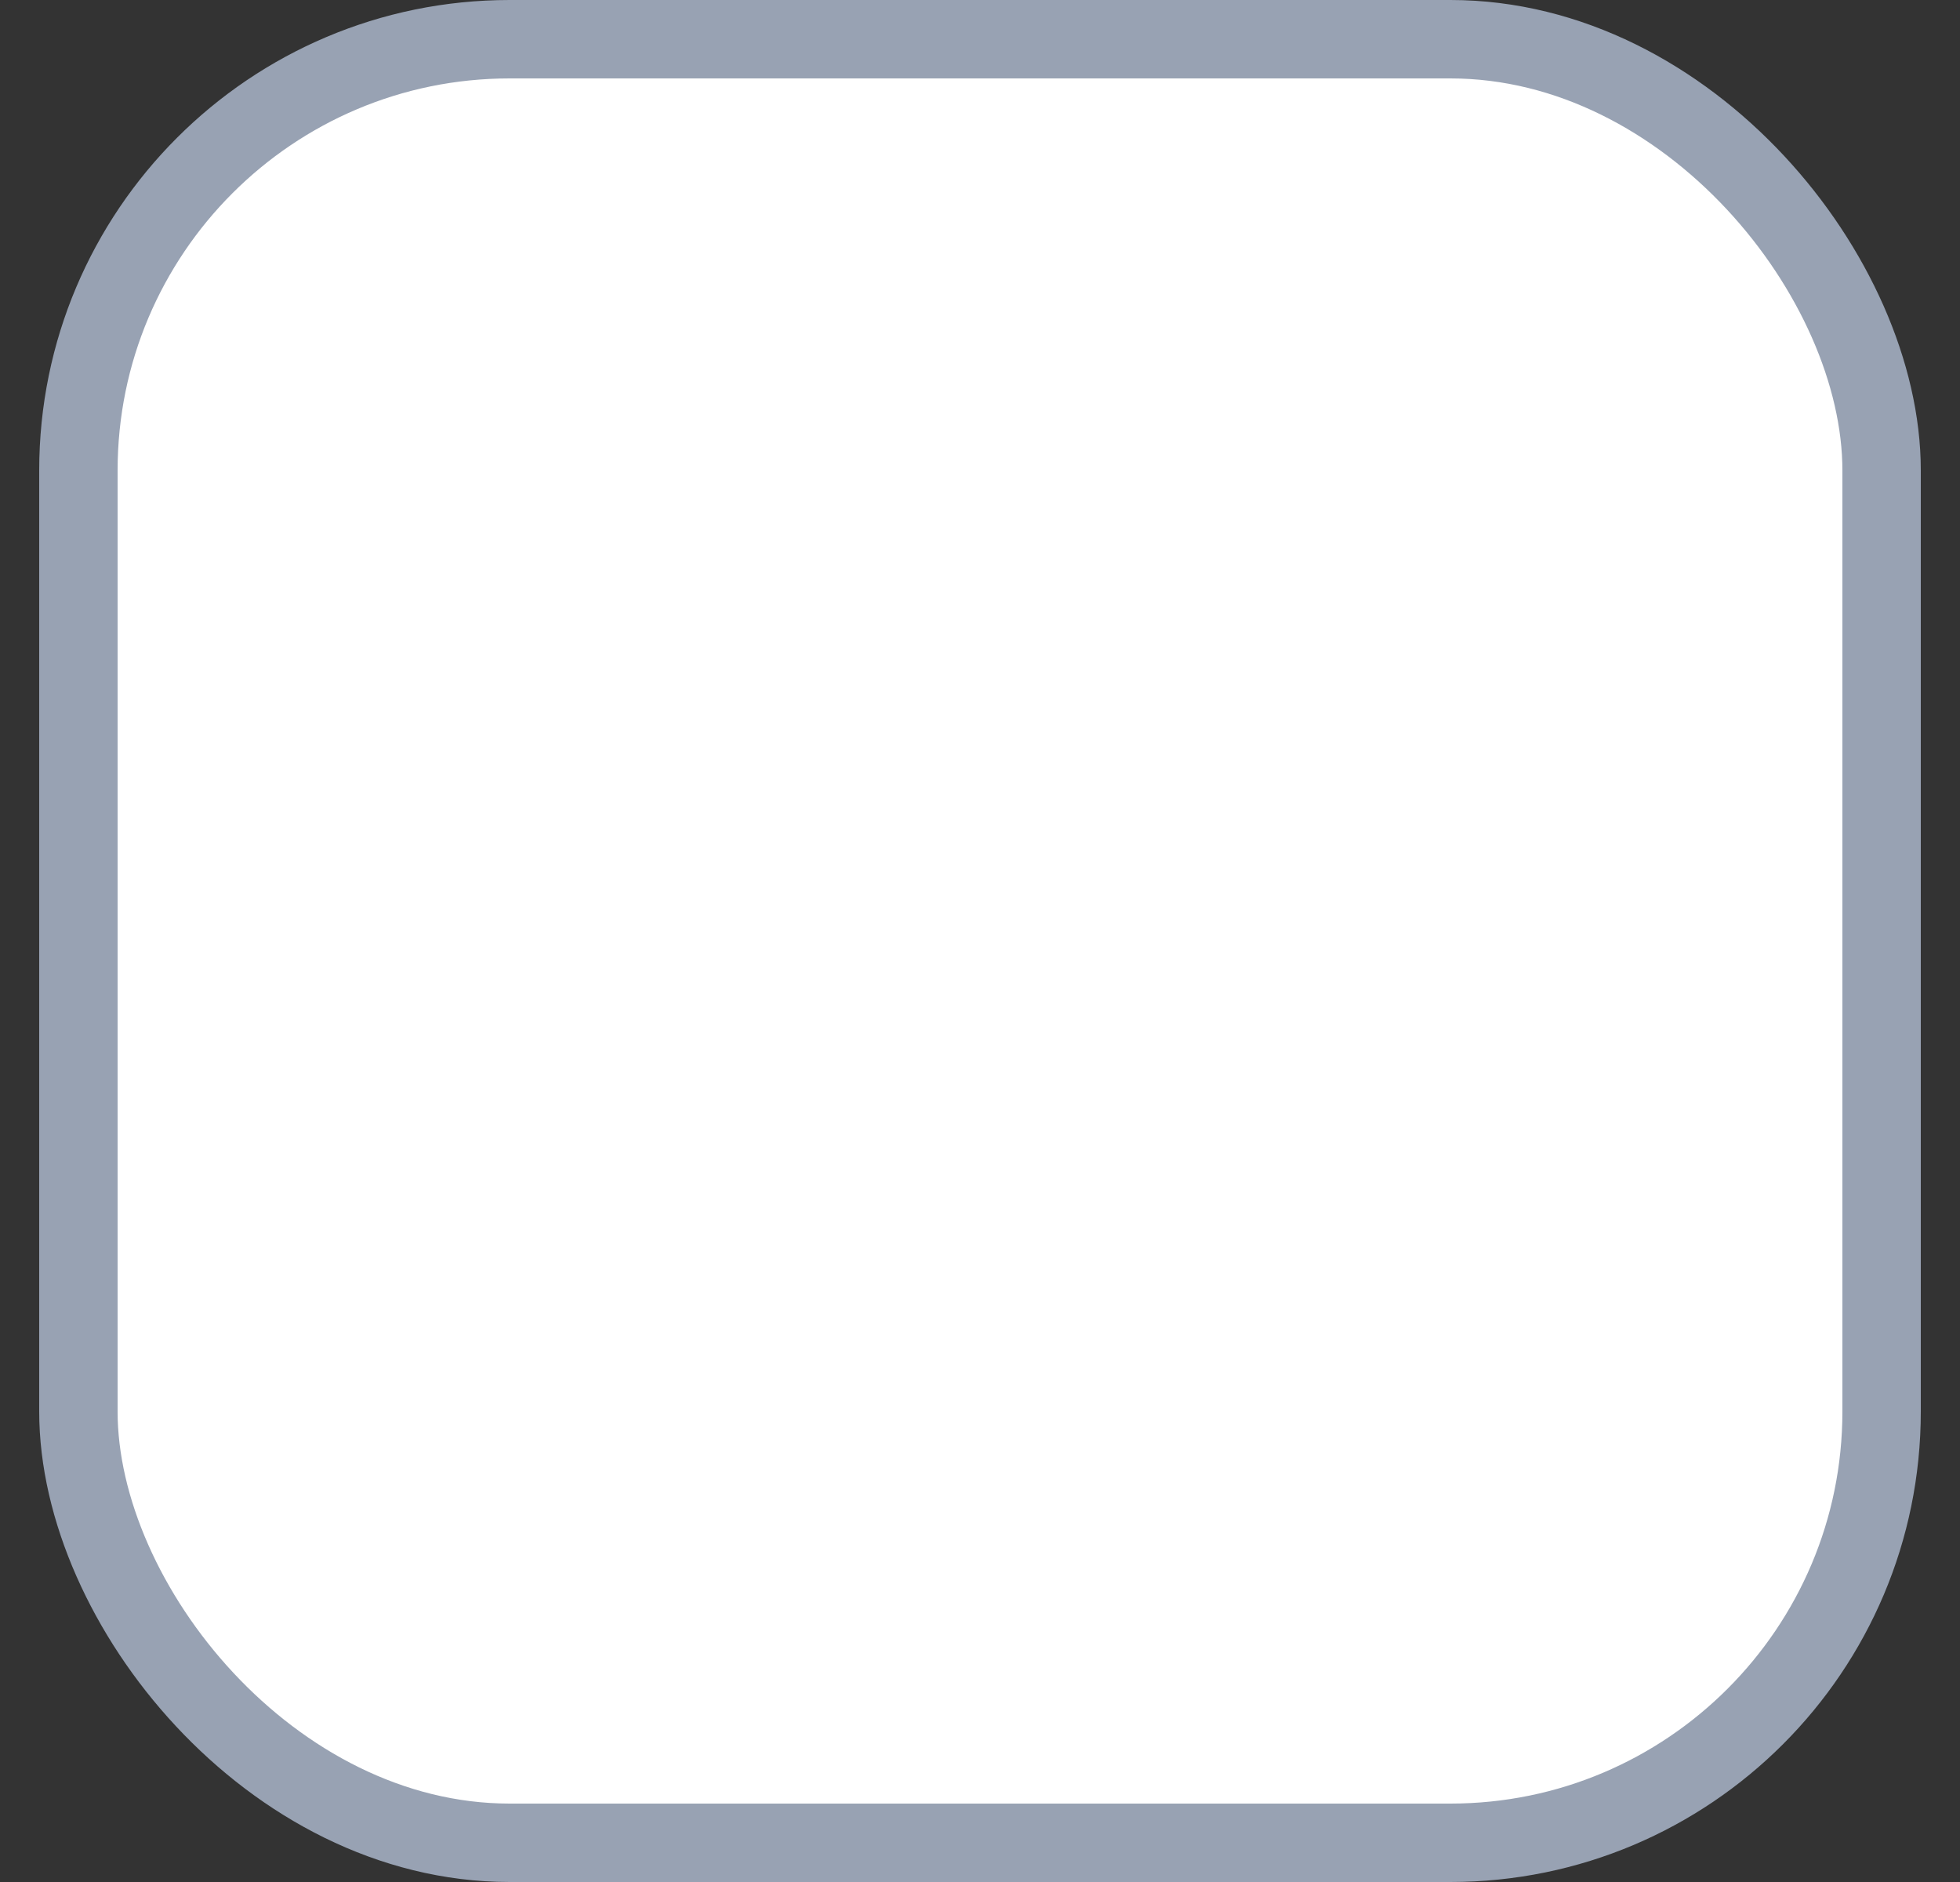 <svg width="25" height="24" viewBox="0 0 25 24" fill="none" xmlns="http://www.w3.org/2000/svg">
<rect x="0" y="0" width="25" height="24" fill="#333333" stroke="none"/>
<rect x="1" y="0.5" width="23" height="23" rx="5.5" fill="white"/>
<rect x="1" y="0.5" width="23" height="23" rx="5.5" stroke="#98A2B3"/>
</svg>
